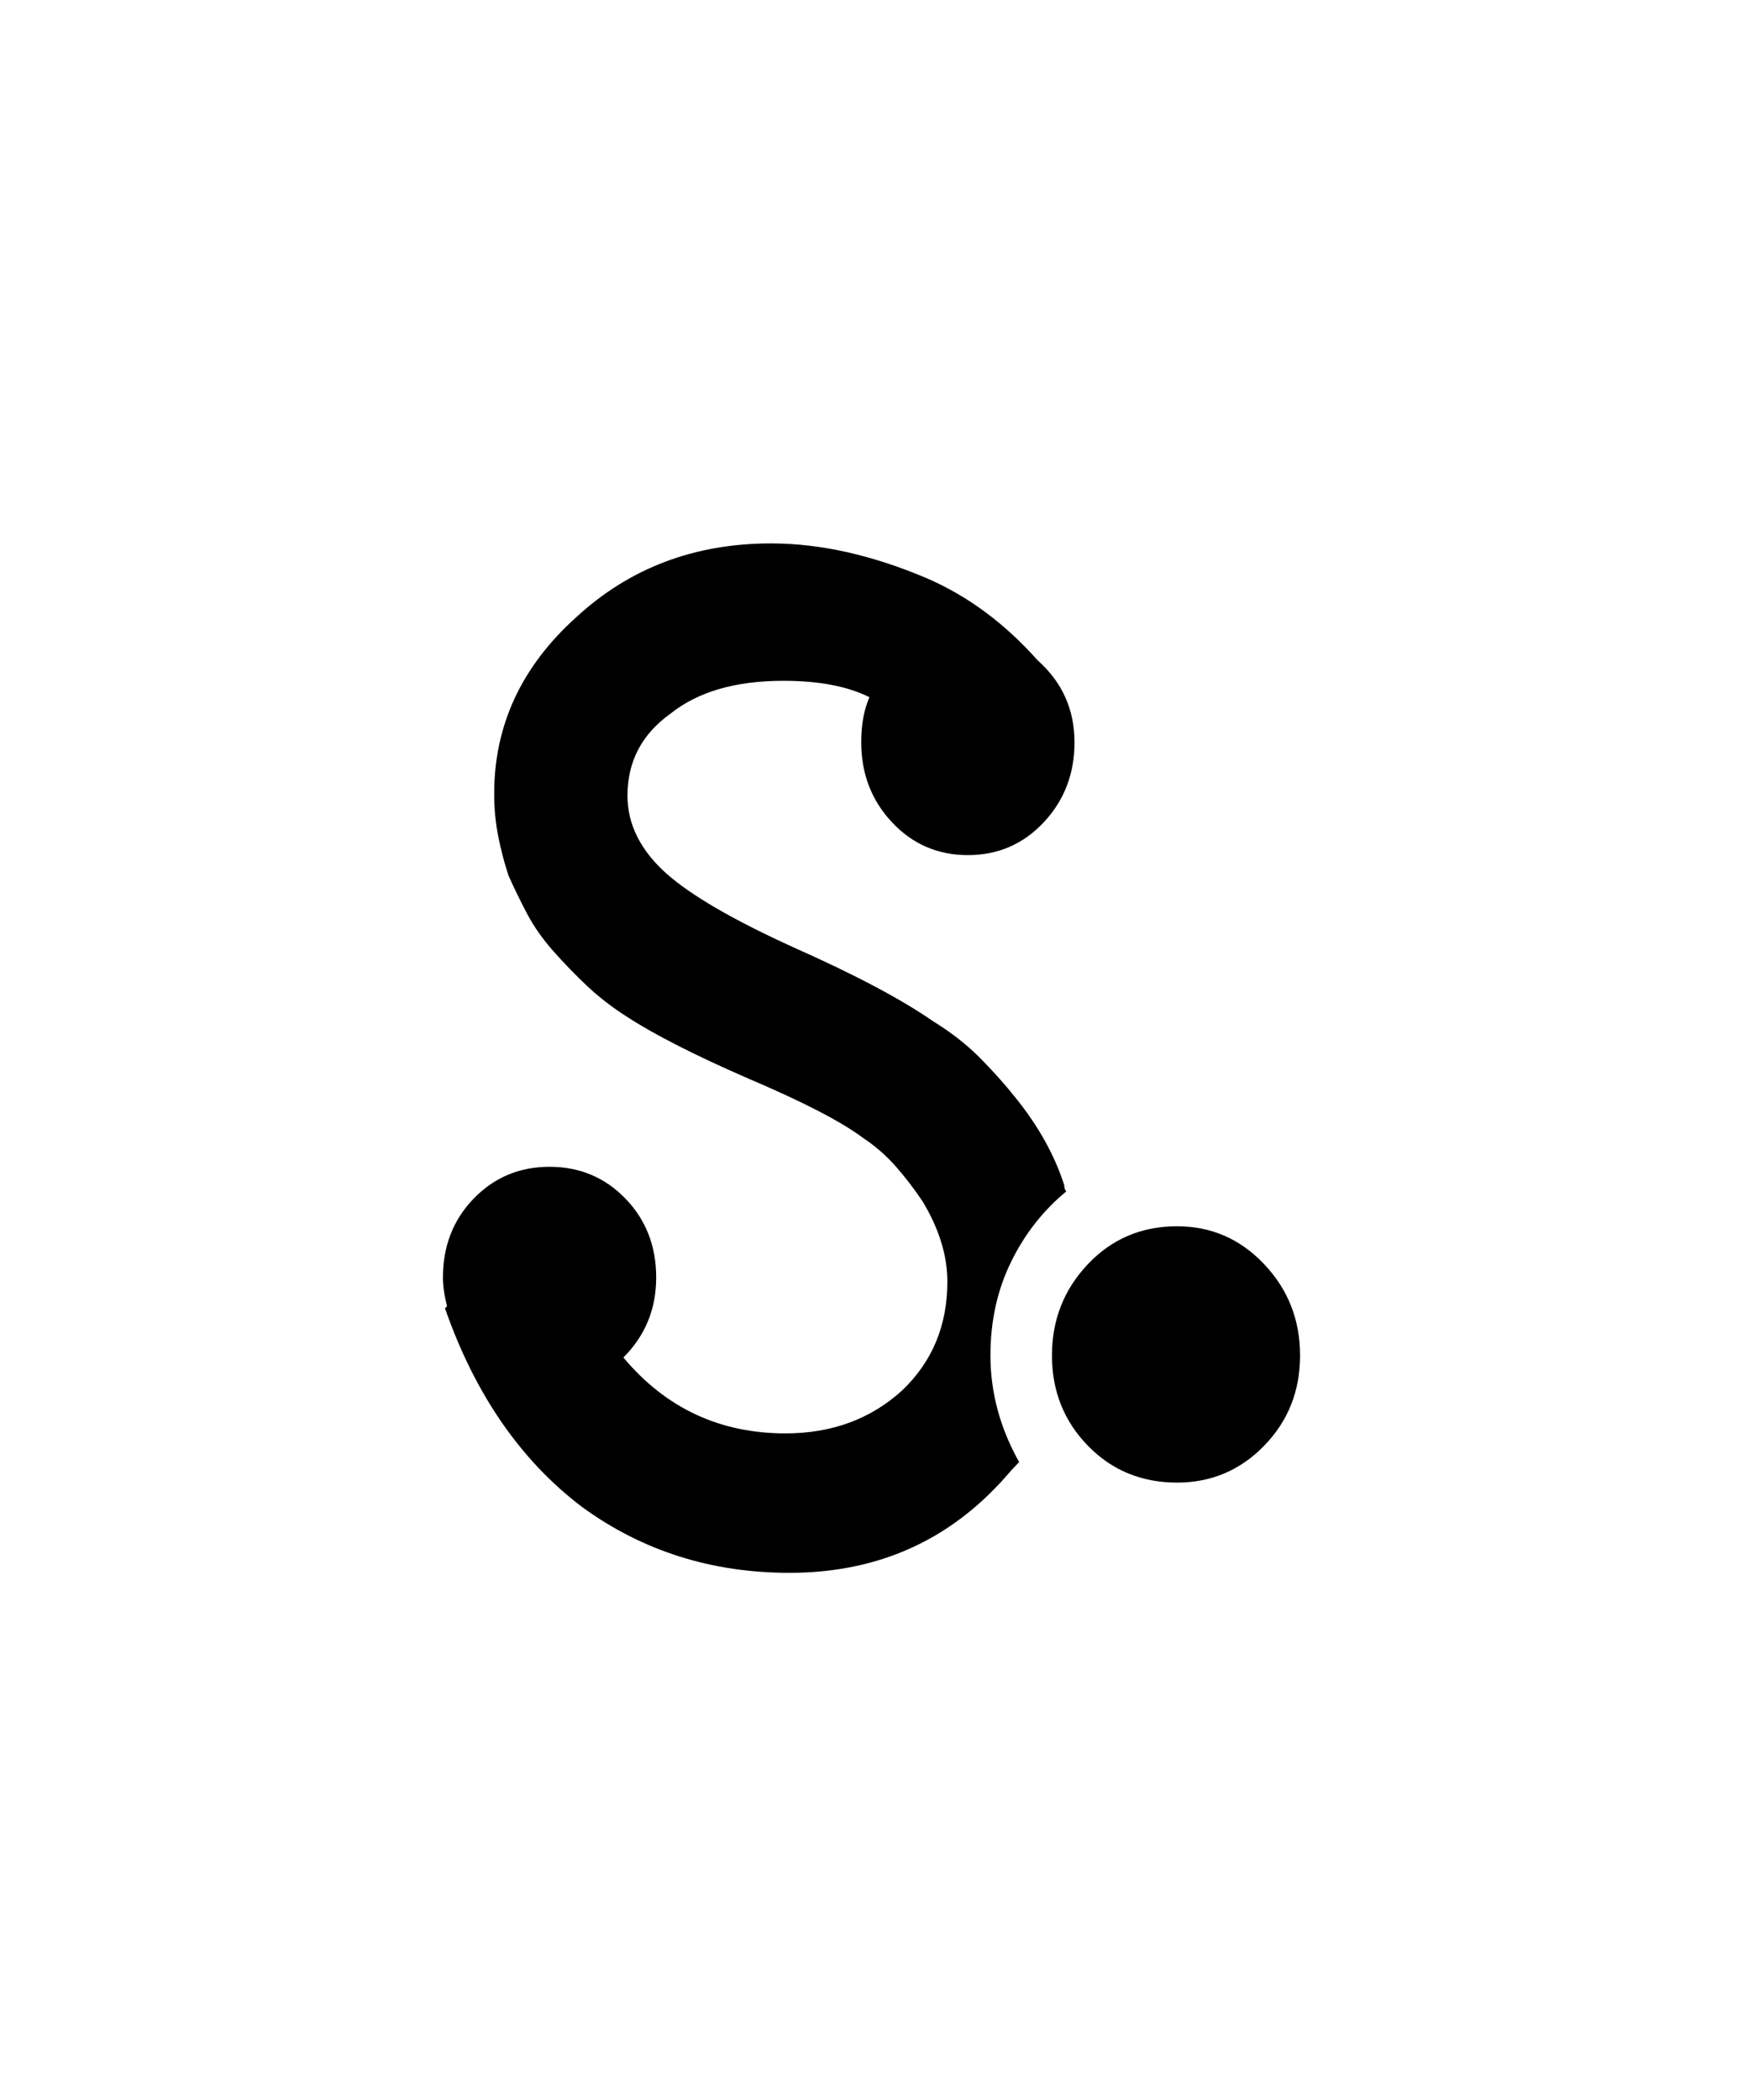 <svg xmlns="http://www.w3.org/2000/svg" viewBox="0 0 425 512"><path d="M241.5 330.5q0 13.5 7 26-1.5 1.5-3 3.25t-3 3.25q-20 20.5-50 20.5-28.5 0-50.5-16-22.5-17-33.5-48.5l.5-.5q-1-4-1-7 0-11.5 7.5-19.25t18.5-7.75 18.5 7.75 7.5 19.25-8 19.5q15.5 18.5 39.5 18.5 17 0 28.5-10.5 11-10.5 11-26.5 0-9.5-6-19.5-3-4.5-6.5-8.5t-8-7q-8-6-28-14.5-19.5-8.5-29.5-15-5.5-3.5-9.75-7.5T135 232t-6.5-9.25-4.5-9.25q-1.5-4.5-2.5-9.5t-1-10.5q0-25 20-43 19.5-18 47.5-18 18 0 38 8.5 15 6.5 27 20 9 8 9 20 0 11.5-7.5 19.5t-18.5 8-18.5-8T210 181q0-6.5 2-11-8-4-21-4-17.5 0-27.5 8-10.5 7.5-10.5 20 0 10.5 9.5 19 9 8 31 18 22.5 10 34 18 6.5 4 11.25 8.75t8.75 9.75q8.5 10.5 12 21.5 0 1 .5 1.5-8.5 7-13.5 17.25t-5 22.75zm75.5 0q0 13-8.75 22t-21.25 9q-13 0-21.75-9t-8.75-22 8.75-22.25T287 299q12.5 0 21.25 9.25T317 330.5z"/></svg>